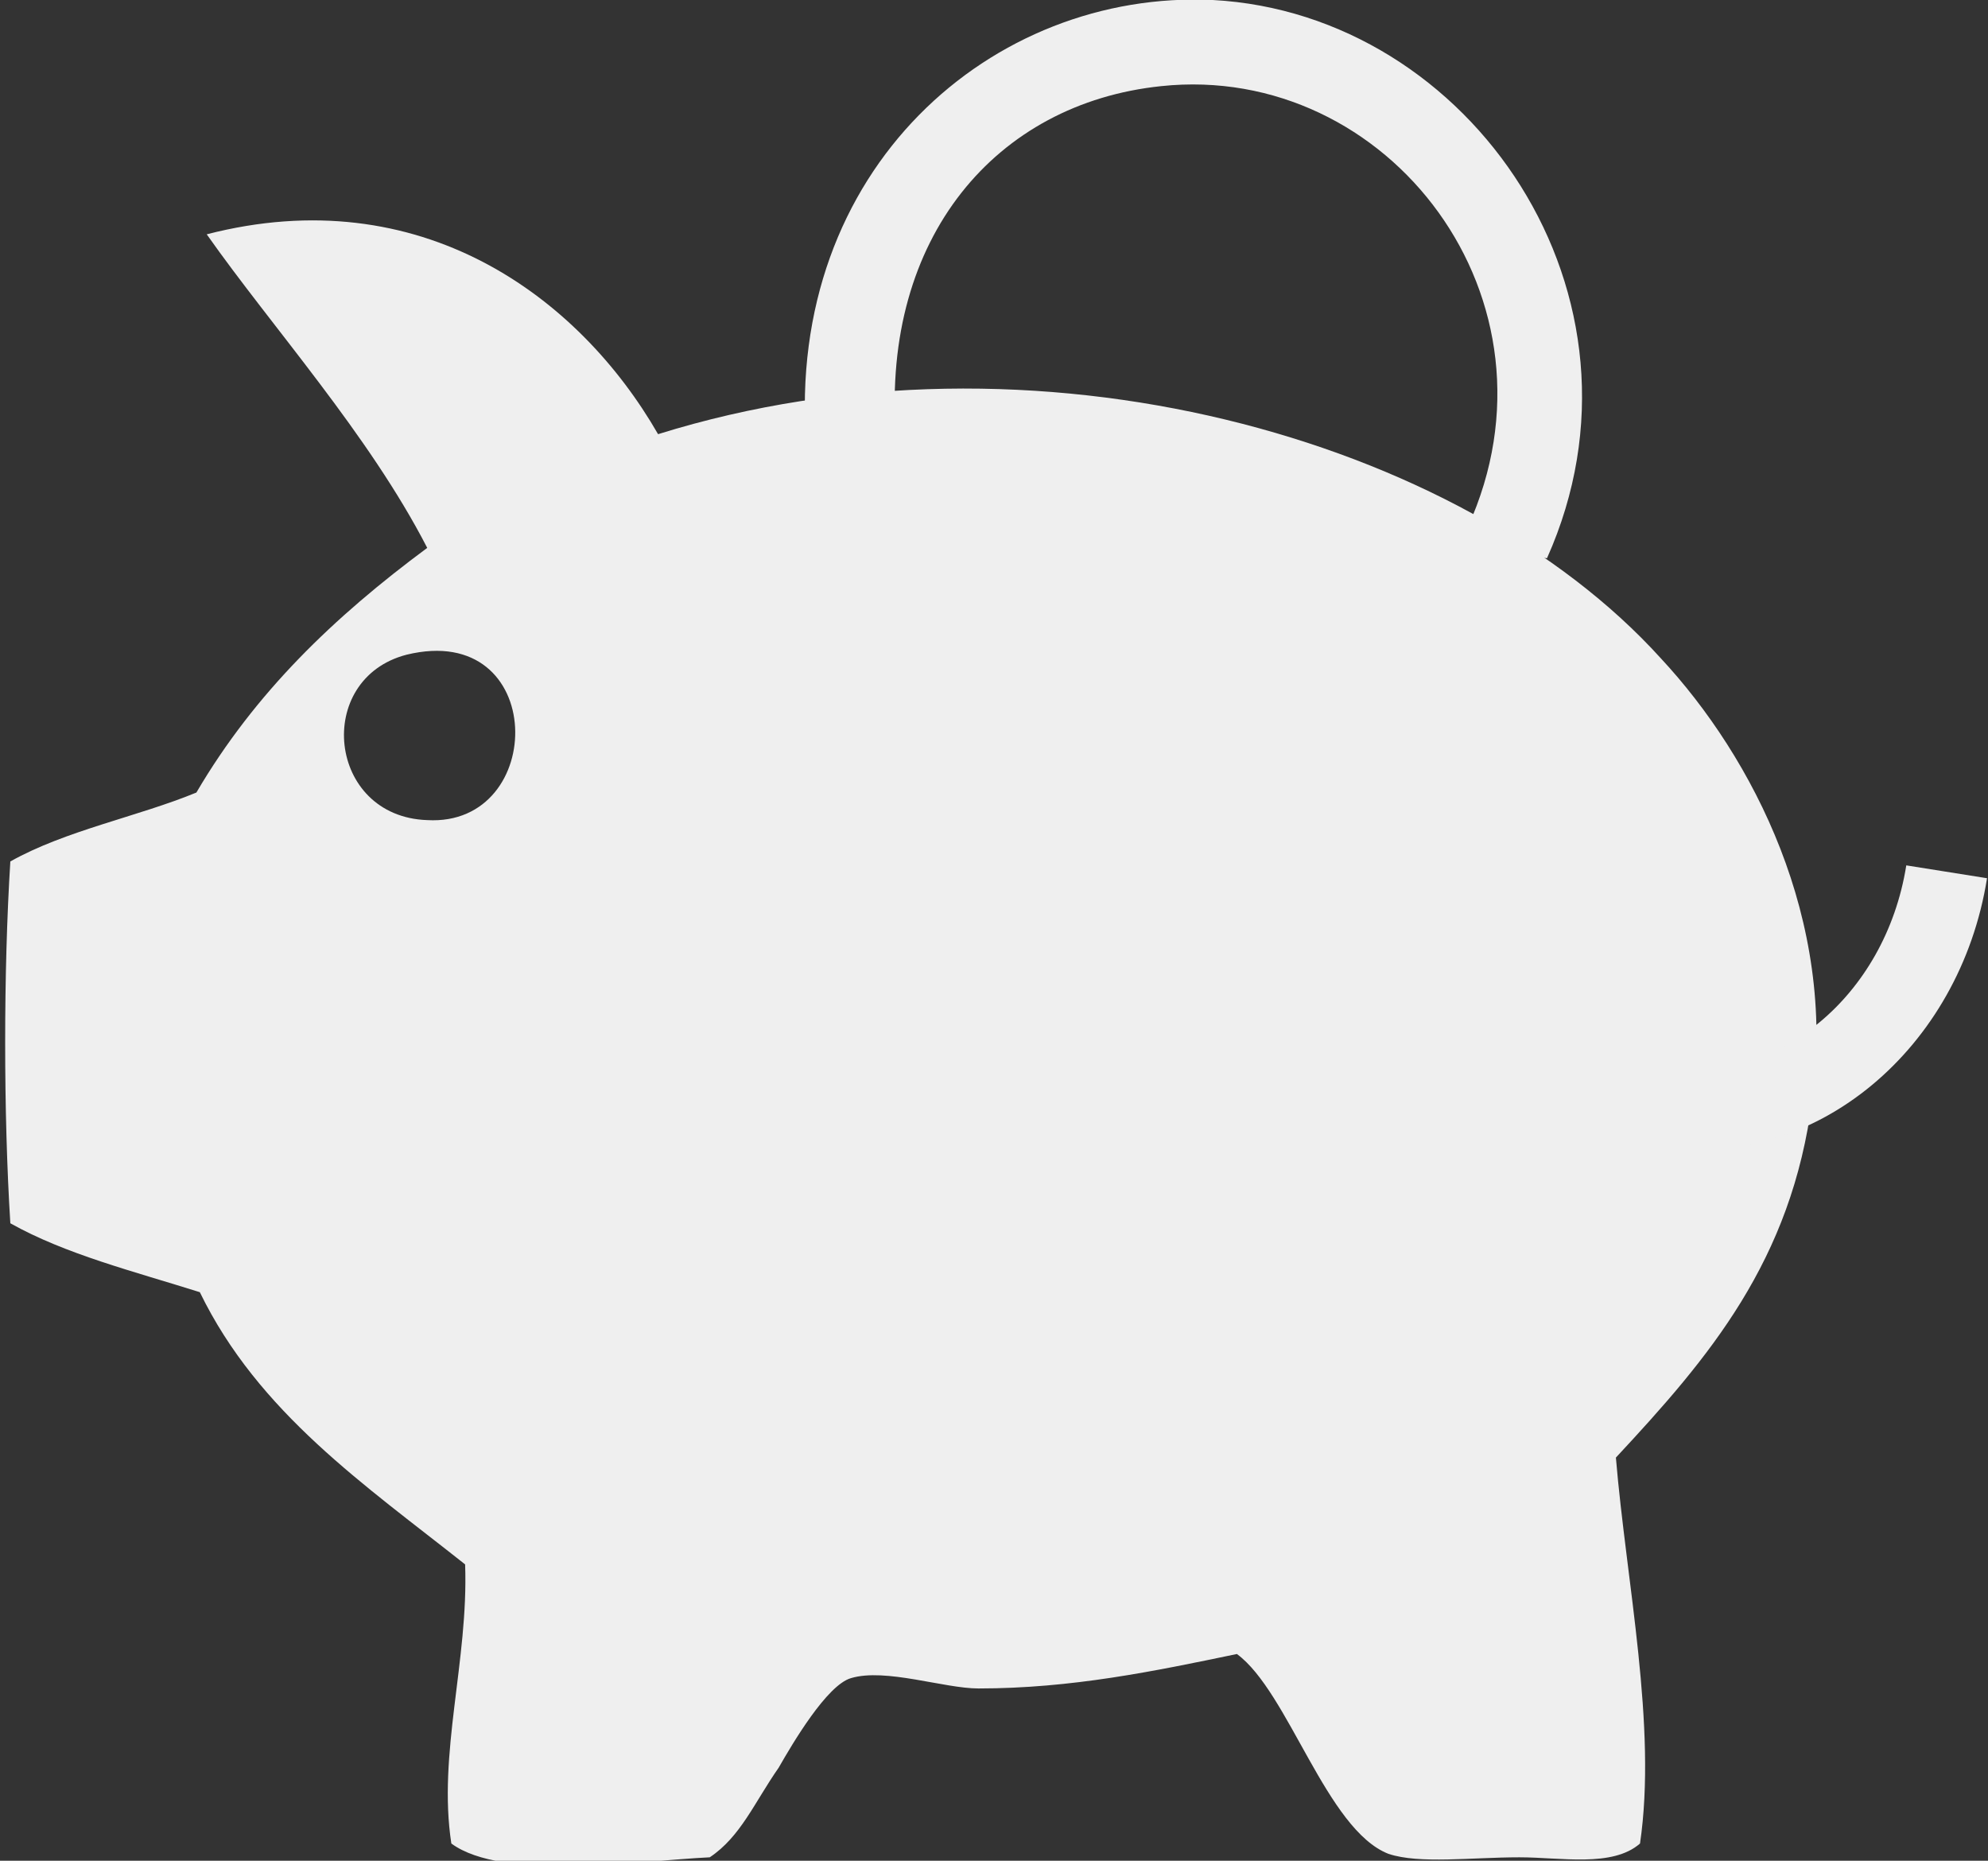 <svg xmlns="http://www.w3.org/2000/svg" width="57.7" height="54" viewBox="0 0 57.7 54"><rect x="0" y="0" width="57.7" height="54" fill="#333333" stroke="none"/><path fill-rule="evenodd" clip-rule="evenodd" fill="#EFEFEF" d="M44.9 16.2c-1-.1-1.3-.8-2.3-.9 3-6.6-2.3-13.5-8.9-12.8-4.8.5-8.1 4.4-7.7 10.1-.8.2-1.6.3-2.6.3-.6-8 5.4-13.2 11.8-12.9 7.5.4 13.1 8.6 9.7 16.2z"/><path fill="#EFEFEF" d="M19.1 12.6c10.9-3.4 23.3.1 29.1 6.5 2.7 2.9 5.1 7.6 4.4 12.8-.6 4.7-3 7.5-5.7 10.4.3 3.6 1.2 7.8.7 11.2-.8.7-2.3.4-3.5.4-1.4 0-2.9.2-3.8-.1-1.8-.7-2.9-4.7-4.4-5.8-2.4.5-4.8 1-7.5 1-1 0-2.7-.6-3.7-.3-.7.2-1.7 1.9-2.1 2.6-.7 1-1.1 2-2 2.6-2.1.1-6 .7-7.5-.4-.4-2.6.5-5.3.4-8.1-2.9-2.3-6-4.4-7.7-7.9-1.9-.6-3.9-1.1-5.5-2C.1 32.3.1 28.2.3 25c1.6-.9 3.7-1.3 5.4-2 1.7-2.9 4-5.1 6.7-7.1-1.7-3.3-4.5-6.4-6.4-9.1 6.2-1.6 10.8 1.8 13.1 5.8zm-6.7 11.2c3.5.2 3.5-5.8-.6-4.8-2.7.7-2.3 4.7.6 4.8z"/><path clip-rule="evenodd" fill="none" d="M11.8 19c4-1 4 5 .6 4.8-2.9-.1-3.3-4.1-.6-4.8z"/><path fill="none" stroke="#EFEFEF" stroke-width="2.373" stroke-miterlimit="10" d="M48.4 32.1c3.7.6 7.4-2.4 8.1-6.8"/></svg>